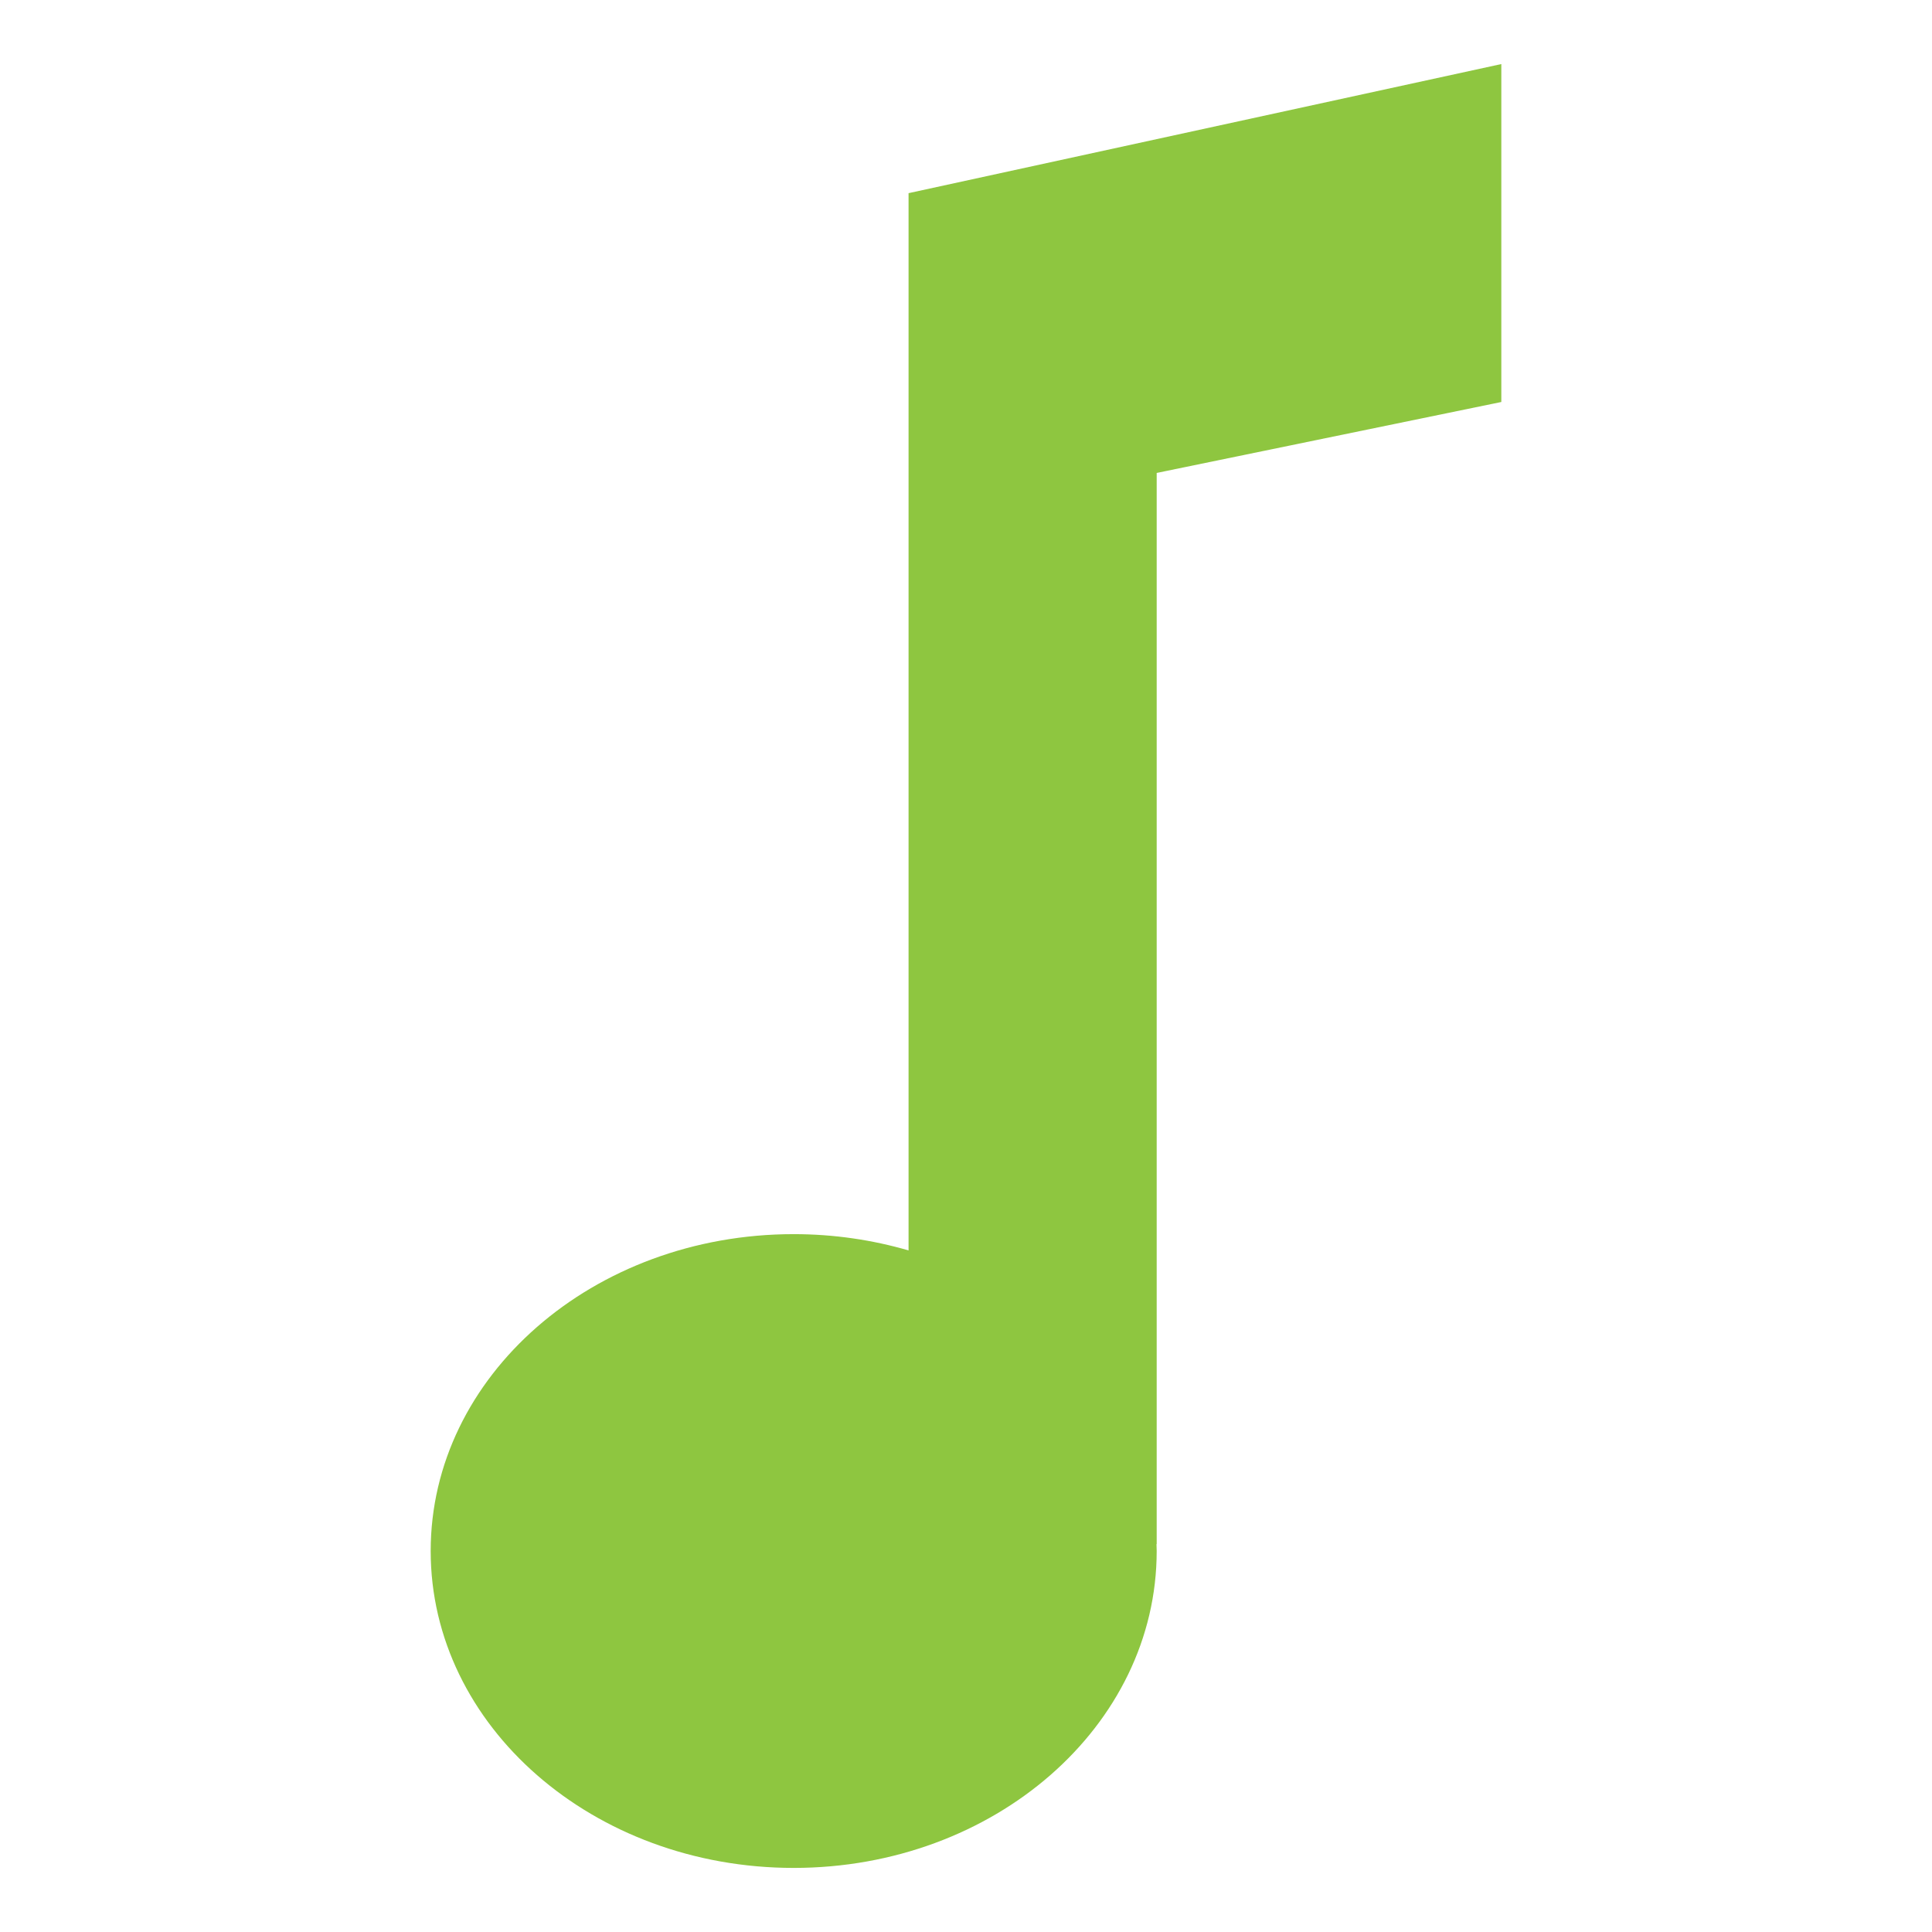 <?xml version="1.0" encoding="utf-8"?>
<!-- Generator: Adobe Illustrator 15.0.0, SVG Export Plug-In . SVG Version: 6.00 Build 0)  -->
<!DOCTYPE svg PUBLIC "-//W3C//DTD SVG 1.1//EN" "http://www.w3.org/Graphics/SVG/1.1/DTD/svg11.dtd">
<svg version="1.1" id="Layer_1" xmlns="http://www.w3.org/2000/svg" xmlns:xlink="http://www.w3.org/1999/xlink" x="0px" y="0px"
	 width="100px" height="100px" viewBox="0 0 100 100" enable-background="new 0 0 100 100" xml:space="preserve">
<path fill="#8EC640" d="M47.027,64.722c-1.869-0.544-3.867-0.843-5.946-0.843c-10.376,0-18.789,7.344-18.789,16.402
	s8.413,16.402,18.789,16.402c10.378,0,18.789-7.344,18.789-16.402c0-0.12-0.007-0.238-0.01-0.358h0.01V24.479l17.838-3.672V3.316
	L47.027,9.998V64.722z"/>
</svg>
